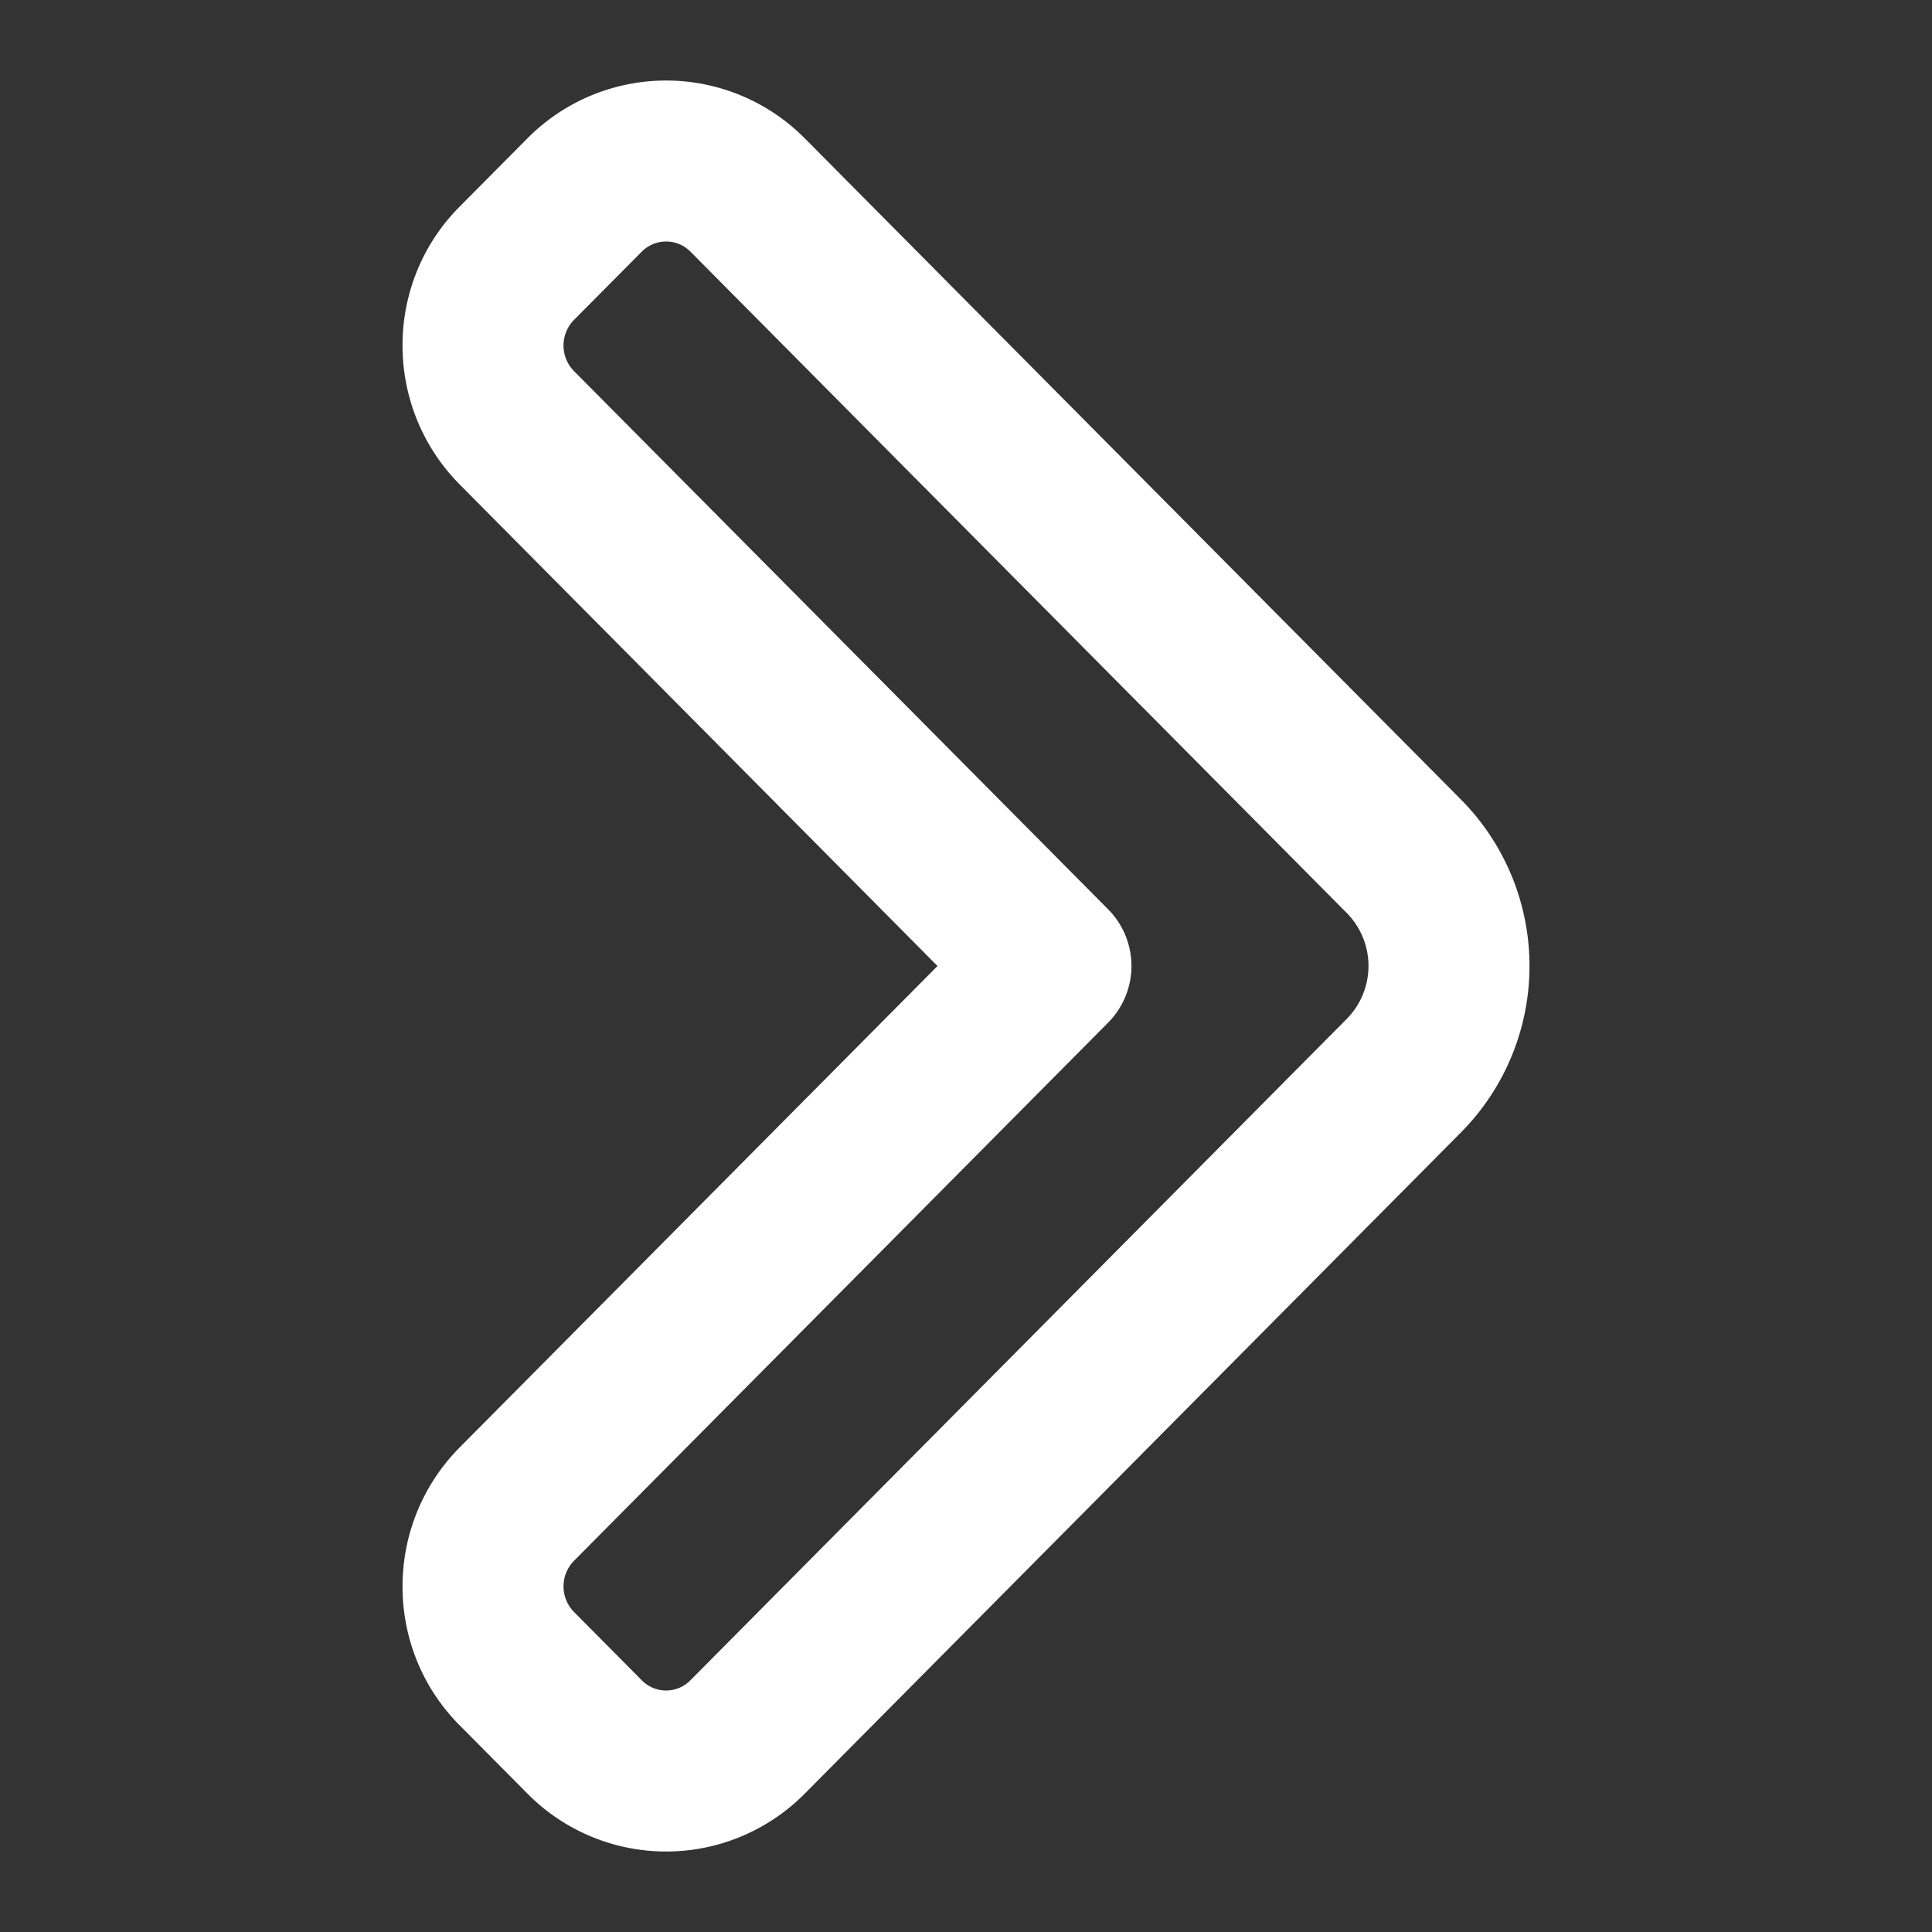 <?xml version="1.0" standalone="no"?>
<!DOCTYPE svg PUBLIC "-//W3C//DTD SVG 1.1//EN" "http://www.w3.org/Graphics/SVG/1.1/DTD/svg11.dtd"><svg t="1693366470146"
  class="icon" viewBox="0 0 1024 1024" version="1.1" xmlns="http://www.w3.org/2000/svg" p-id="17094"
  xmlns:xlink="http://www.w3.org/1999/xlink" width="200" height="200">
  <rect x="0" y="0" width="1024" height="1024" fill="#333333" stroke="none"/>
  <path fill="#FFFFFF"
    d="M304.085 854.229l36.096 36.373a18.027 18.027 0 0 0 25.813-0.085l347.755-350.421a39.957 39.957 0 0 0 0-56.256L365.995 133.419a18.155 18.155 0 0 0-25.813-0.064l-36.096 36.352a19.328 19.328 0 0 0 0.192 27.029L587.307 481.92a42.667 42.667 0 0 1 0 60.117L304.277 827.2a19.349 19.349 0 0 0-0.192 27.029zM496.896 512L243.712 256.853c-40.384-40.683-40.533-106.56-0.192-147.243l36.096-36.352a103.467 103.467 0 0 1 146.944 0.085l347.755 350.4a125.291 125.291 0 0 1 0 176.491L426.56 950.635a103.36 103.36 0 0 1-146.944 0.085l-36.096-36.373c-40.32-40.619-40.213-106.539 0.192-147.264L496.896 512z"
    p-id="17095"></path>
</svg>
